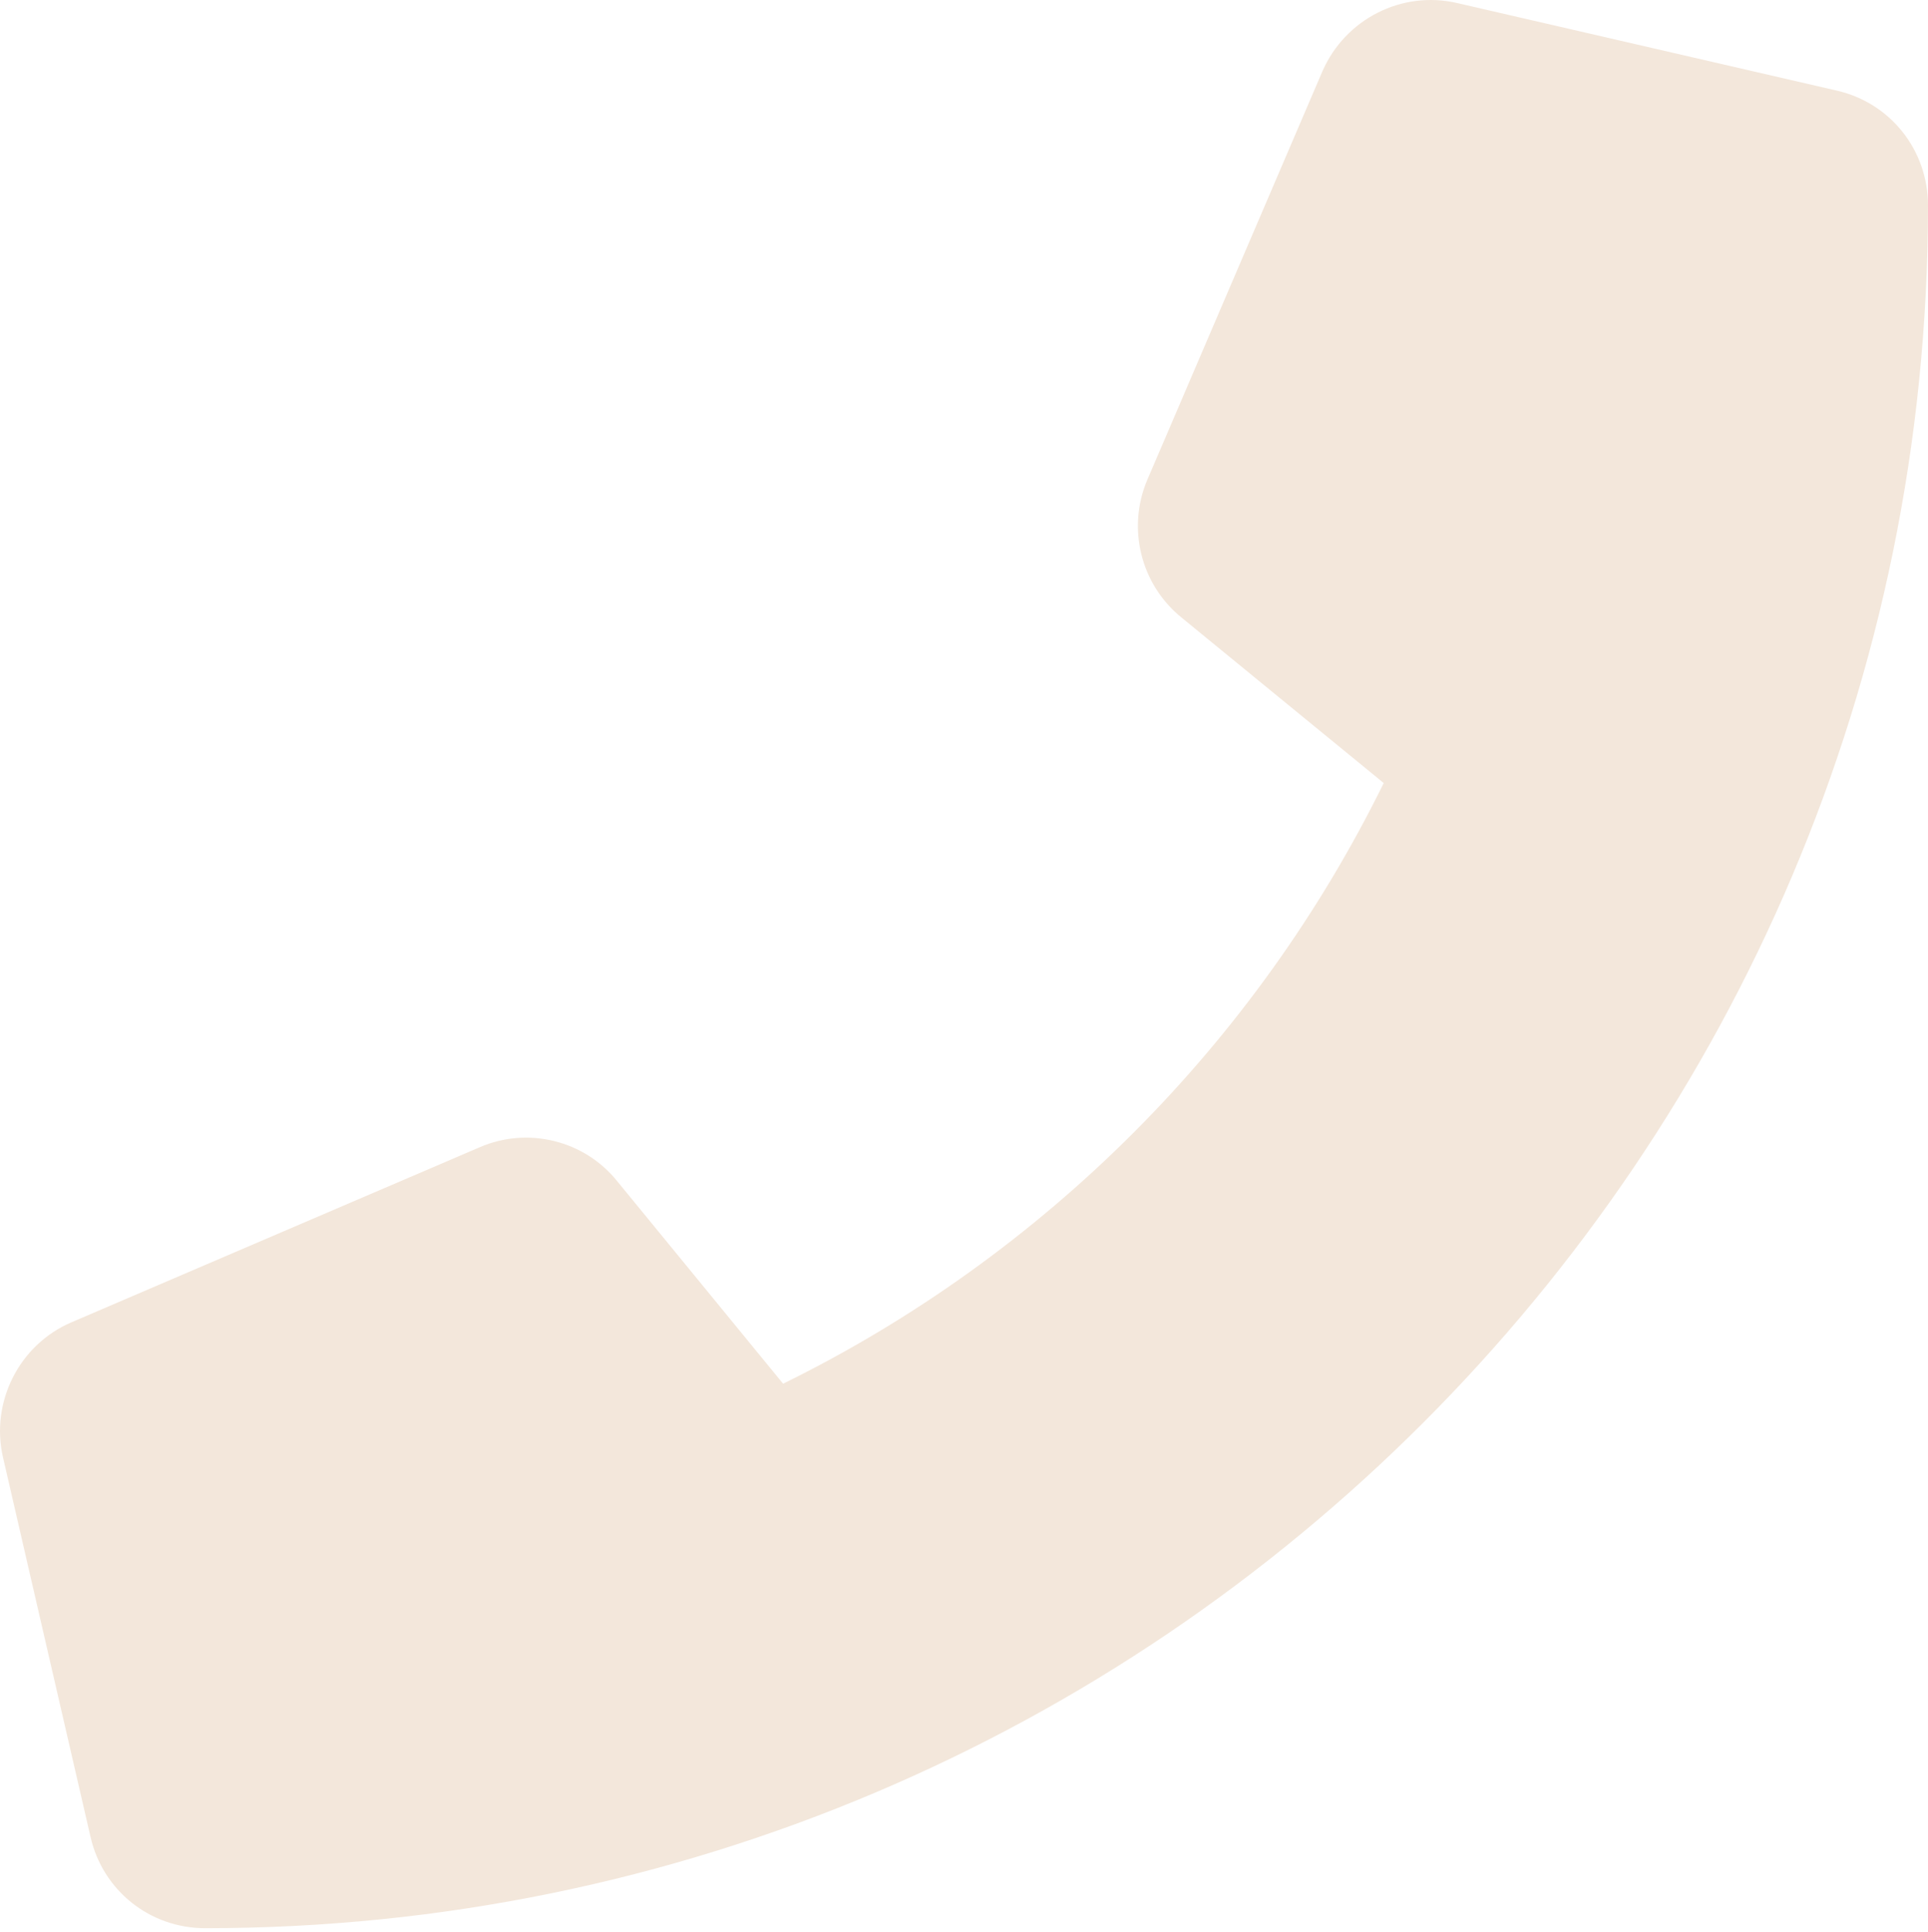 <svg height="513" viewBox="0 0 512 513" width="512" xmlns="http://www.w3.org/2000/svg"><path d="m18.918 351.15 108.5-46.52c12.78-5.531 27.77-1.801 36.45 8.98l44.09 53.82c69.25-34 125.5-90.31 159.5-159.5l-53.81-44.04c-10.75-8.781-14.41-23.69-8.974-36.47l46.51-108.5c6.094-13.91 21.1-21.52 35.79-18.11l100.8 23.25c14.25 3.25 24.22 15.8 24.22 30.46 0 252.3-205.2 457.5-457.5 457.5-14.67 0-27.18-9.968-30.45-24.22l-23.25-100.8c-3.367-14.65 4.222-29.85 18.124-35.85z" fill="#f3e7db"/></svg>